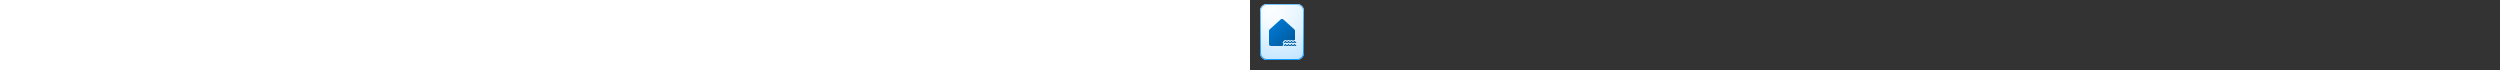 <?xml version="1.0" encoding="utf-8"?><svg xmlns="http://www.w3.org/2000/svg" width="100%" height="70" fill="currentColor" preserveAspectRatio="xMidYMid meet"><rect width="100%" height="100%" fill="#333333" stroke="none"/><path fill="url(#icon-003ac74fde0d247b__icon-8fffe459b61aac53__a)" d="M10 11a7 7 0 0 1 7-7h30a7 7 0 0 1 7 7v42a7 7 0 0 1-7 7H17a7 7 0 0 1-7-7V11Z" /><path fill="url(#icon-0354184b52a6b576__icon-449b8a8e78b60d0d__b)" fill-opacity=".2" d="M10 11a7 7 0 0 1 7-7h30a7 7 0 0 1 7 7v42a7 7 0 0 1-7 7H17a7 7 0 0 1-7-7V11Z" /><path fill="url(#icon-51155d818ff226eb__icon-4f1e20b7b40d14cd__c)" fill-rule="evenodd" d="M47 5H17a6 6 0 0 0-6 6v42a6 6 0 0 0 6 6h30a6 6 0 0 0 6-6V11a6 6 0 0 0-6-6ZM17 4a7 7 0 0 0-7 7v42a7 7 0 0 0 7 7h30a7 7 0 0 0 7-7V11a7 7 0 0 0-7-7H17Z" clip-rule="evenodd" /><path fill="url(#icon-88a39a0e22842f31__icon-65655e3f40577f3a__d)" d="M32.837 46H21a2 2 0 0 1-2-2V30.888a2 2 0 0 1 .659-1.484l11-9.942a2 2 0 0 1 2.683 0l11 9.942A2 2 0 0 1 45 30.888v9.116a1.522 1.522 0 0 0-.5-.084c-.62 0-1.16.36-1.39.93-.01.04-.06.09-.11.13a.423.423 0 0 1-.11-.13 1.488 1.488 0 0 0-1.39-.93 1.489 1.489 0 0 0-1.39.92c-.01.04-.06.09-.11.13a.423.423 0 0 1-.11-.13 1.498 1.498 0 0 0-2.45-.488 1.38 1.38 0 0 0-.33.488c-.01.04-.06.09-.11.13a.423.423 0 0 1-.11-.13c-.23-.56-.76-.93-1.4-.93-.62.01-1.16.38-1.38.96-.04.09-.06.13-.06.13a.68.68 0 0 1-.13.04c-.8.18-1.31.99-1.13 1.79a1.477 1.477 0 0 0 1.266 1.157L34.05 44a.68.68 0 0 1-.13.04A1.505 1.505 0 0 0 32.837 46Z" /><path fill="url(#icon-55efb4cf86ec41e5__icon-d20071452859d23f__e)" d="M35.76 42.544a2.446 2.446 0 0 1-.23-.207c-.058.066-.12.127-.188.185-.281.242-.613.383-.982.466a.5.5 0 1 1-.22-.976c.257-.058.425-.141.55-.249.126-.107.241-.268.344-.533a.5.5 0 0 1 .93-.007c.072.178.22.382.416.538.196.154.41.239.613.239.204 0 .422-.085.622-.242.198-.154.345-.352.418-.524a.499.499 0 0 1 .935 0 1.4 1.4 0 0 0 .412.526c.196.155.409.24.612.24.205 0 .423-.085.623-.242.2-.156.35-.359.421-.533l.002-.005a.499.499 0 0 1 .27-.27l.012-.005a.498.498 0 0 1 .36 0l.011.004c.12.05.22.145.272.274.073.178.22.382.417.538.196.154.409.239.612.239.205 0 .423-.085.623-.242.202-.157.35-.36.422-.535a.498.498 0 0 1 .82-.162.498.498 0 0 1 .11.17c.102.264.217.425.343.532.125.108.294.191.55.25a.5.5 0 1 1-.22.975c-.368-.083-.7-.224-.982-.466a1.907 1.907 0 0 1-.19-.188 2.472 2.472 0 0 1-.238.213c-.328.256-.757.453-1.238.453s-.907-.197-1.233-.456a2.439 2.439 0 0 1-.261-.24 2.49 2.49 0 0 1-.267.243c-.33.256-.758.453-1.239.453-.481 0-.907-.197-1.233-.456a2.437 2.437 0 0 1-.261-.24 2.478 2.478 0 0 1-.267.243c-.33.256-.758.453-1.238.453-.482 0-.908-.197-1.234-.456Z" /><path fill="url(#icon-27e783435c800354__icon-471a3e1d92ad14dc__f)" d="M35.76 45.544a2.446 2.446 0 0 1-.23-.207c-.058.066-.12.127-.188.185-.281.242-.613.383-.982.466a.5.5 0 1 1-.22-.976c.257-.058.425-.141.55-.249.126-.107.241-.268.344-.533a.5.5 0 0 1 .93-.007c.072.178.22.382.416.538.196.154.41.239.613.239.204 0 .422-.085.622-.242.198-.154.345-.352.418-.524a.499.499 0 0 1 .935 0 1.4 1.4 0 0 0 .412.526c.196.155.409.24.612.24.205 0 .423-.085.623-.242.2-.156.35-.359.421-.533l.002-.005a.499.499 0 0 1 .27-.27l.012-.005a.498.498 0 0 1 .36 0l.011.004c.12.05.22.145.272.274.073.178.22.382.417.538.196.154.409.239.612.239.205 0 .423-.085.623-.242.202-.157.35-.36.422-.535a.498.498 0 0 1 .82-.162.498.498 0 0 1 .11.17c.102.264.217.425.343.532.125.108.294.191.55.25a.5.5 0 1 1-.22.975c-.368-.083-.7-.224-.982-.466a1.907 1.907 0 0 1-.19-.188 2.472 2.472 0 0 1-.238.213c-.328.256-.757.453-1.238.453s-.907-.197-1.233-.456a2.439 2.439 0 0 1-.261-.24 2.49 2.49 0 0 1-.267.243c-.33.256-.758.453-1.239.453-.481 0-.907-.197-1.233-.456a2.437 2.437 0 0 1-.261-.24 2.478 2.478 0 0 1-.267.243c-.33.256-.758.453-1.238.453-.482 0-.908-.197-1.234-.456Z" /><defs><linearGradient id="icon-003ac74fde0d247b__icon-8fffe459b61aac53__a" x1="22.222" x2="31.153" y1="4" y2="60.135" gradientUnits="userSpaceOnUse"><stop stop-color="#FFFFFF" /><stop offset="1" stop-color="#D7EEFF" /></linearGradient><linearGradient id="icon-51155d818ff226eb__icon-4f1e20b7b40d14cd__c" x1="24.208" x2="33.702" y1="4" y2="59.944" gradientUnits="userSpaceOnUse"><stop stop-color="#77C5FF" /><stop offset="1" stop-color="#119AFF" /></linearGradient><linearGradient id="icon-88a39a0e22842f31__icon-65655e3f40577f3a__d" x1="19" x2="46.053" y1="18.946" y2="46.195" gradientUnits="userSpaceOnUse"><stop stop-color="#007FDE" /><stop offset="1" stop-color="#005696" /></linearGradient><linearGradient id="icon-55efb4cf86ec41e5__icon-d20071452859d23f__e" x1="19" x2="46.053" y1="18.946" y2="46.195" gradientUnits="userSpaceOnUse"><stop stop-color="#007FDE" /><stop offset="1" stop-color="#005696" /></linearGradient><linearGradient id="icon-27e783435c800354__icon-471a3e1d92ad14dc__f" x1="19" x2="46.053" y1="18.946" y2="46.195" gradientUnits="userSpaceOnUse"><stop stop-color="#007FDE" /><stop offset="1" stop-color="#005696" /></linearGradient><radialGradient id="icon-0354184b52a6b576__icon-449b8a8e78b60d0d__b" cx="0" cy="0" r="1" gradientTransform="matrix(23.222 44.333 -34.167 17.897 24.056 18.583)" gradientUnits="userSpaceOnUse"><stop offset=".177" stop-color="#FFFFFF" /><stop offset="1" stop-color="#71C2FF" /></radialGradient></defs></svg>